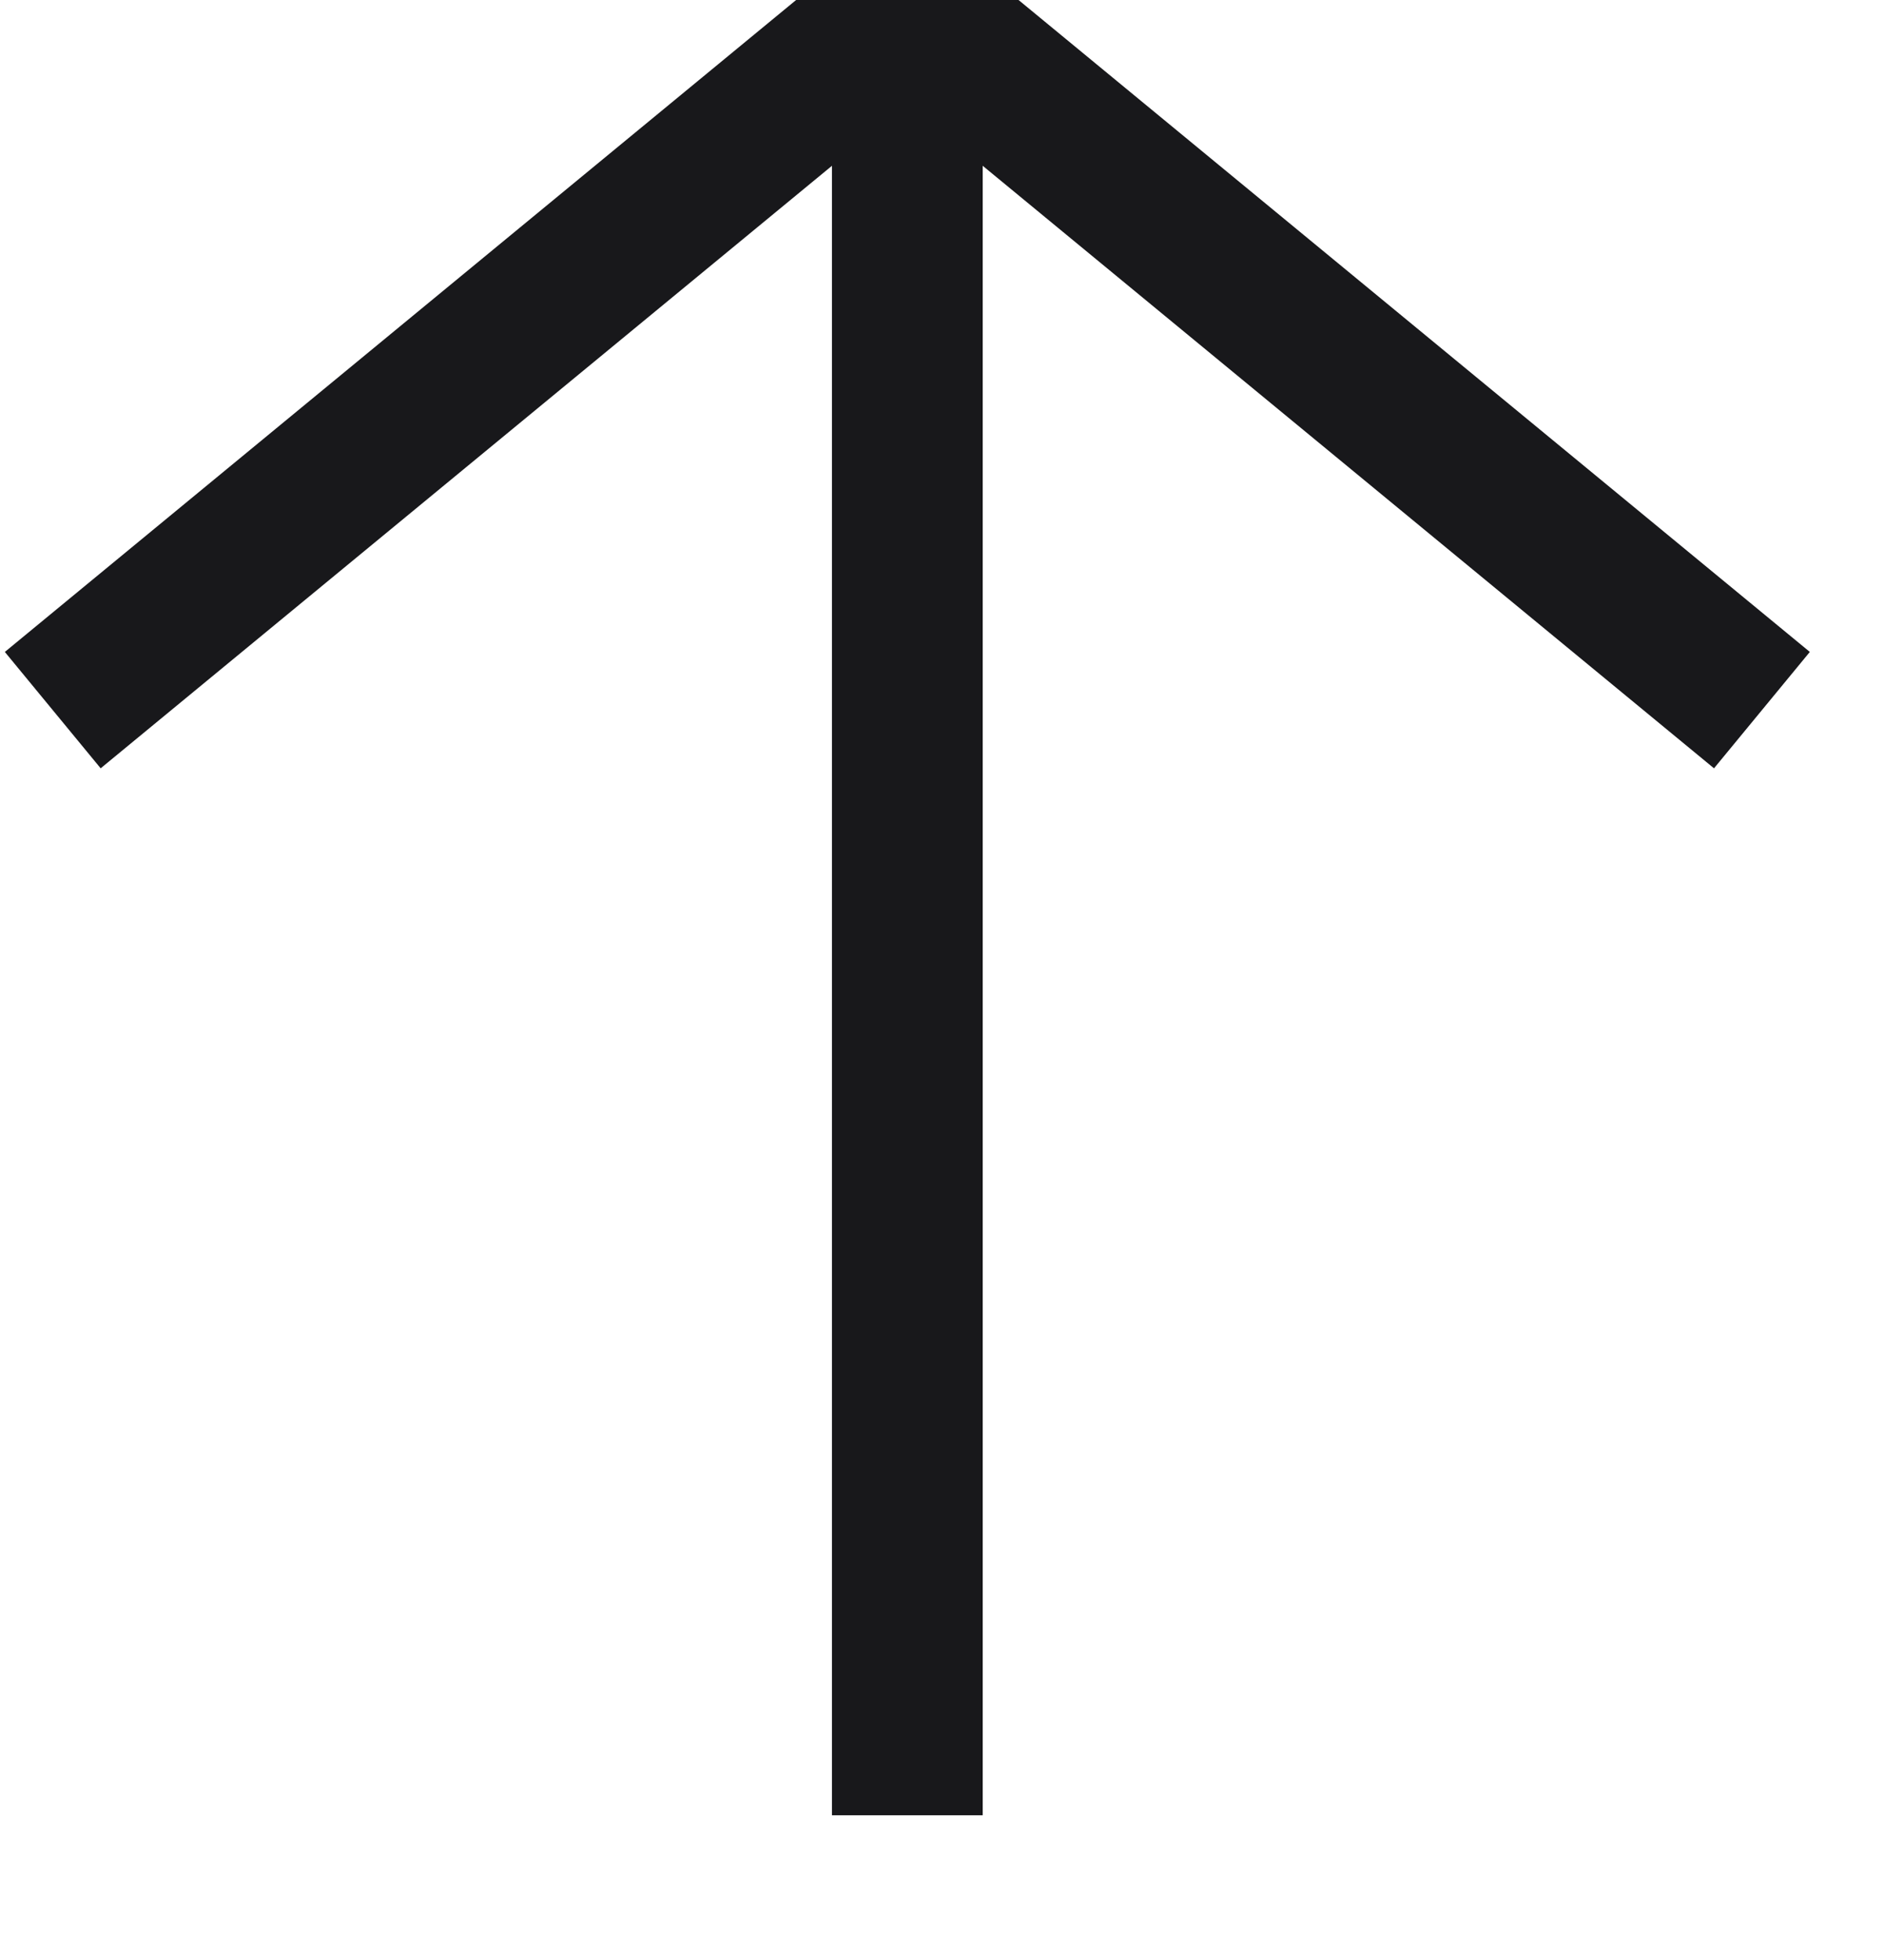 <svg width="25" height="26" viewBox="0 0 25 26" fill="none" xmlns="http://www.w3.org/2000/svg" xmlns:xlink="http://www.w3.org/1999/xlink">
	<desc>
			Created with Pixso.
	</desc>
	<defs/>
	<path id="Icon" d="M0.7 9.42L12.04 0.08L23.38 9.42M12.04 0.08L12.04 24.08" stroke="#18181B" stroke-opacity="1" stroke-width="2" stroke-linejoin="round"/>
</svg>
